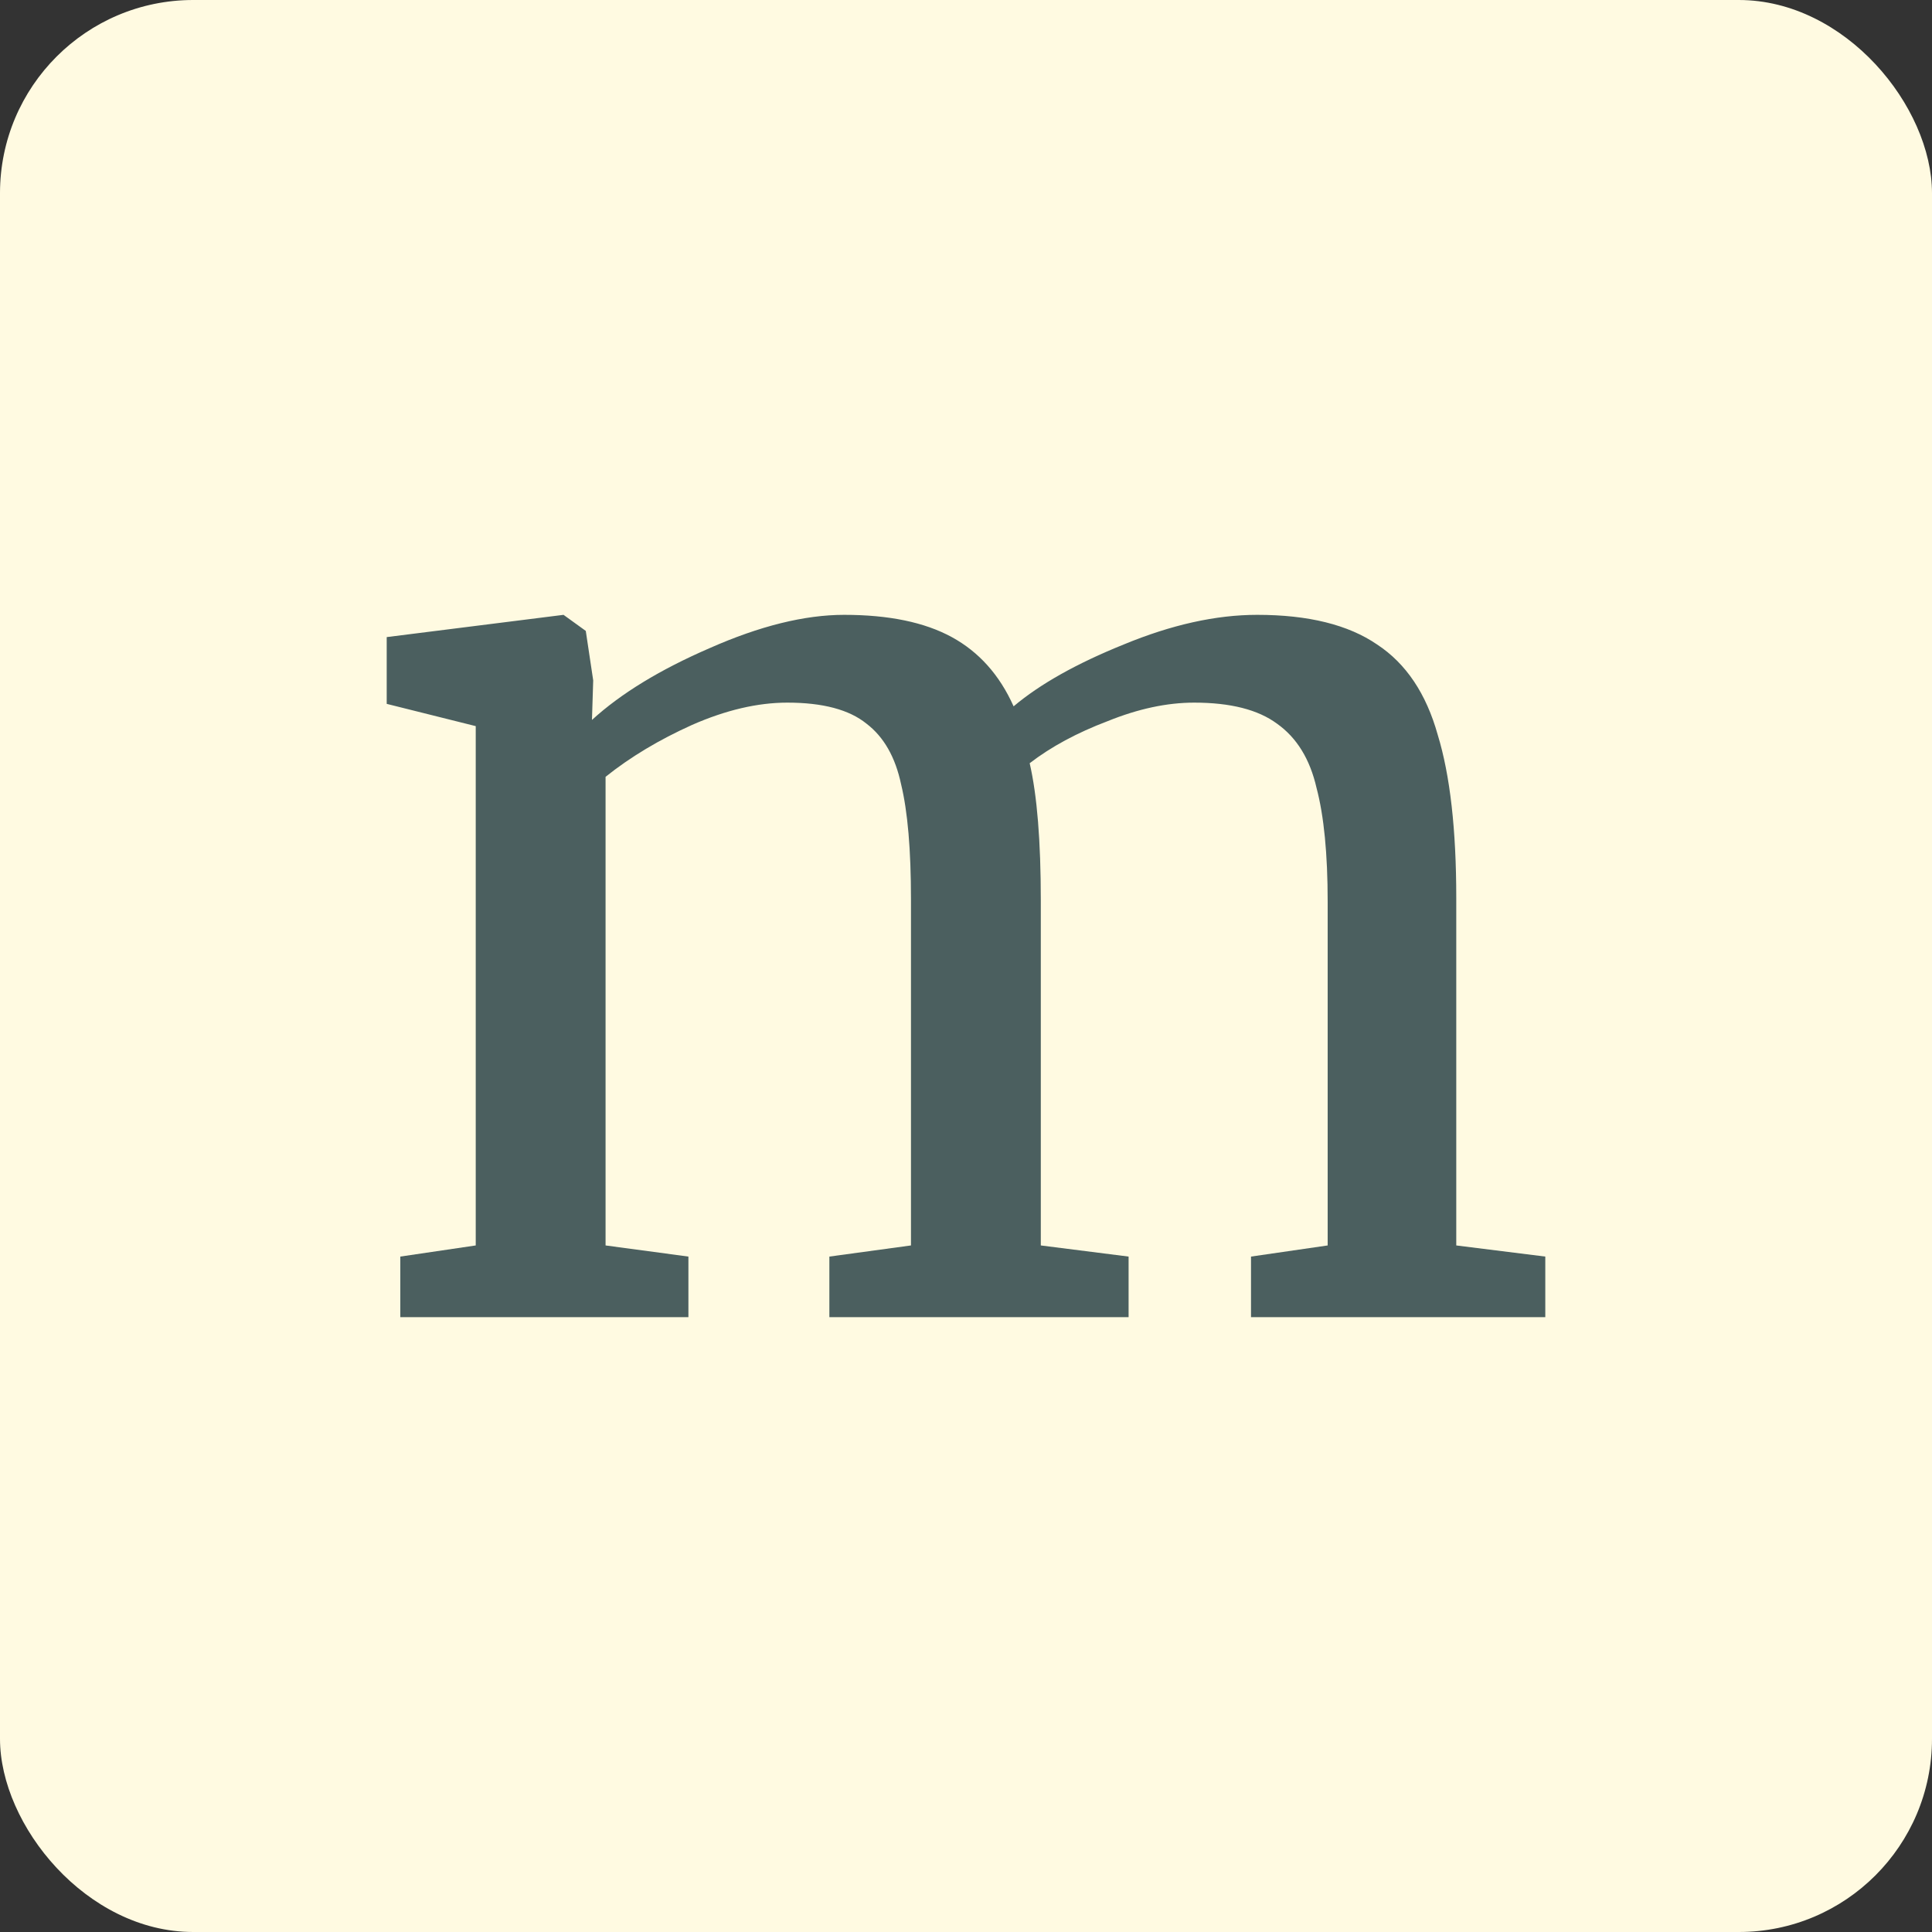<svg width="200" height="200" viewBox="0 0 200 200" fill="none" xmlns="http://www.w3.org/2000/svg">
<rect x="0" y="0" width="200" height="200" fill="#333333" stroke="none"/>
<rect width="200" height="200" rx="20" fill="#FFFAE1"/>
<path d="M41.44 130.08L49.248 128.928V75.168L40.032 72.864V65.952L58.336 63.648L60.64 65.312L61.408 70.432L61.28 74.528C64.267 71.797 68.32 69.323 73.44 67.104C78.645 64.8 83.296 63.648 87.392 63.648C92 63.648 95.712 64.416 98.528 65.952C101.344 67.488 103.477 69.877 104.928 73.12C107.659 70.816 111.456 68.683 116.32 66.72C121.269 64.672 125.877 63.648 130.144 63.648C135.435 63.648 139.573 64.672 142.56 66.72C145.547 68.683 147.637 71.797 148.832 76.064C150.112 80.245 150.752 85.877 150.752 92.96V128.928L159.968 130.08V136.352H129.504V130.08L137.44 128.928V93.344C137.44 88.395 137.056 84.469 136.288 81.568C135.605 78.581 134.24 76.363 132.192 74.912C130.229 73.461 127.371 72.736 123.616 72.736C120.8 72.736 117.813 73.376 114.656 74.656C111.499 75.851 108.811 77.301 106.592 79.008C107.36 82.336 107.744 87.072 107.744 93.216V128.928L116.832 130.08V136.352H85.856V130.08L94.304 128.928V93.088C94.304 87.968 93.963 84 93.28 81.184C92.683 78.368 91.488 76.277 89.696 74.912C87.904 73.461 85.173 72.736 81.504 72.736C78.432 72.736 75.147 73.504 71.648 75.04C68.235 76.576 65.248 78.368 62.688 80.416V128.928L71.264 130.08V136.352H41.44V130.08Z" fill="#4B5F5F"/>
</svg>
